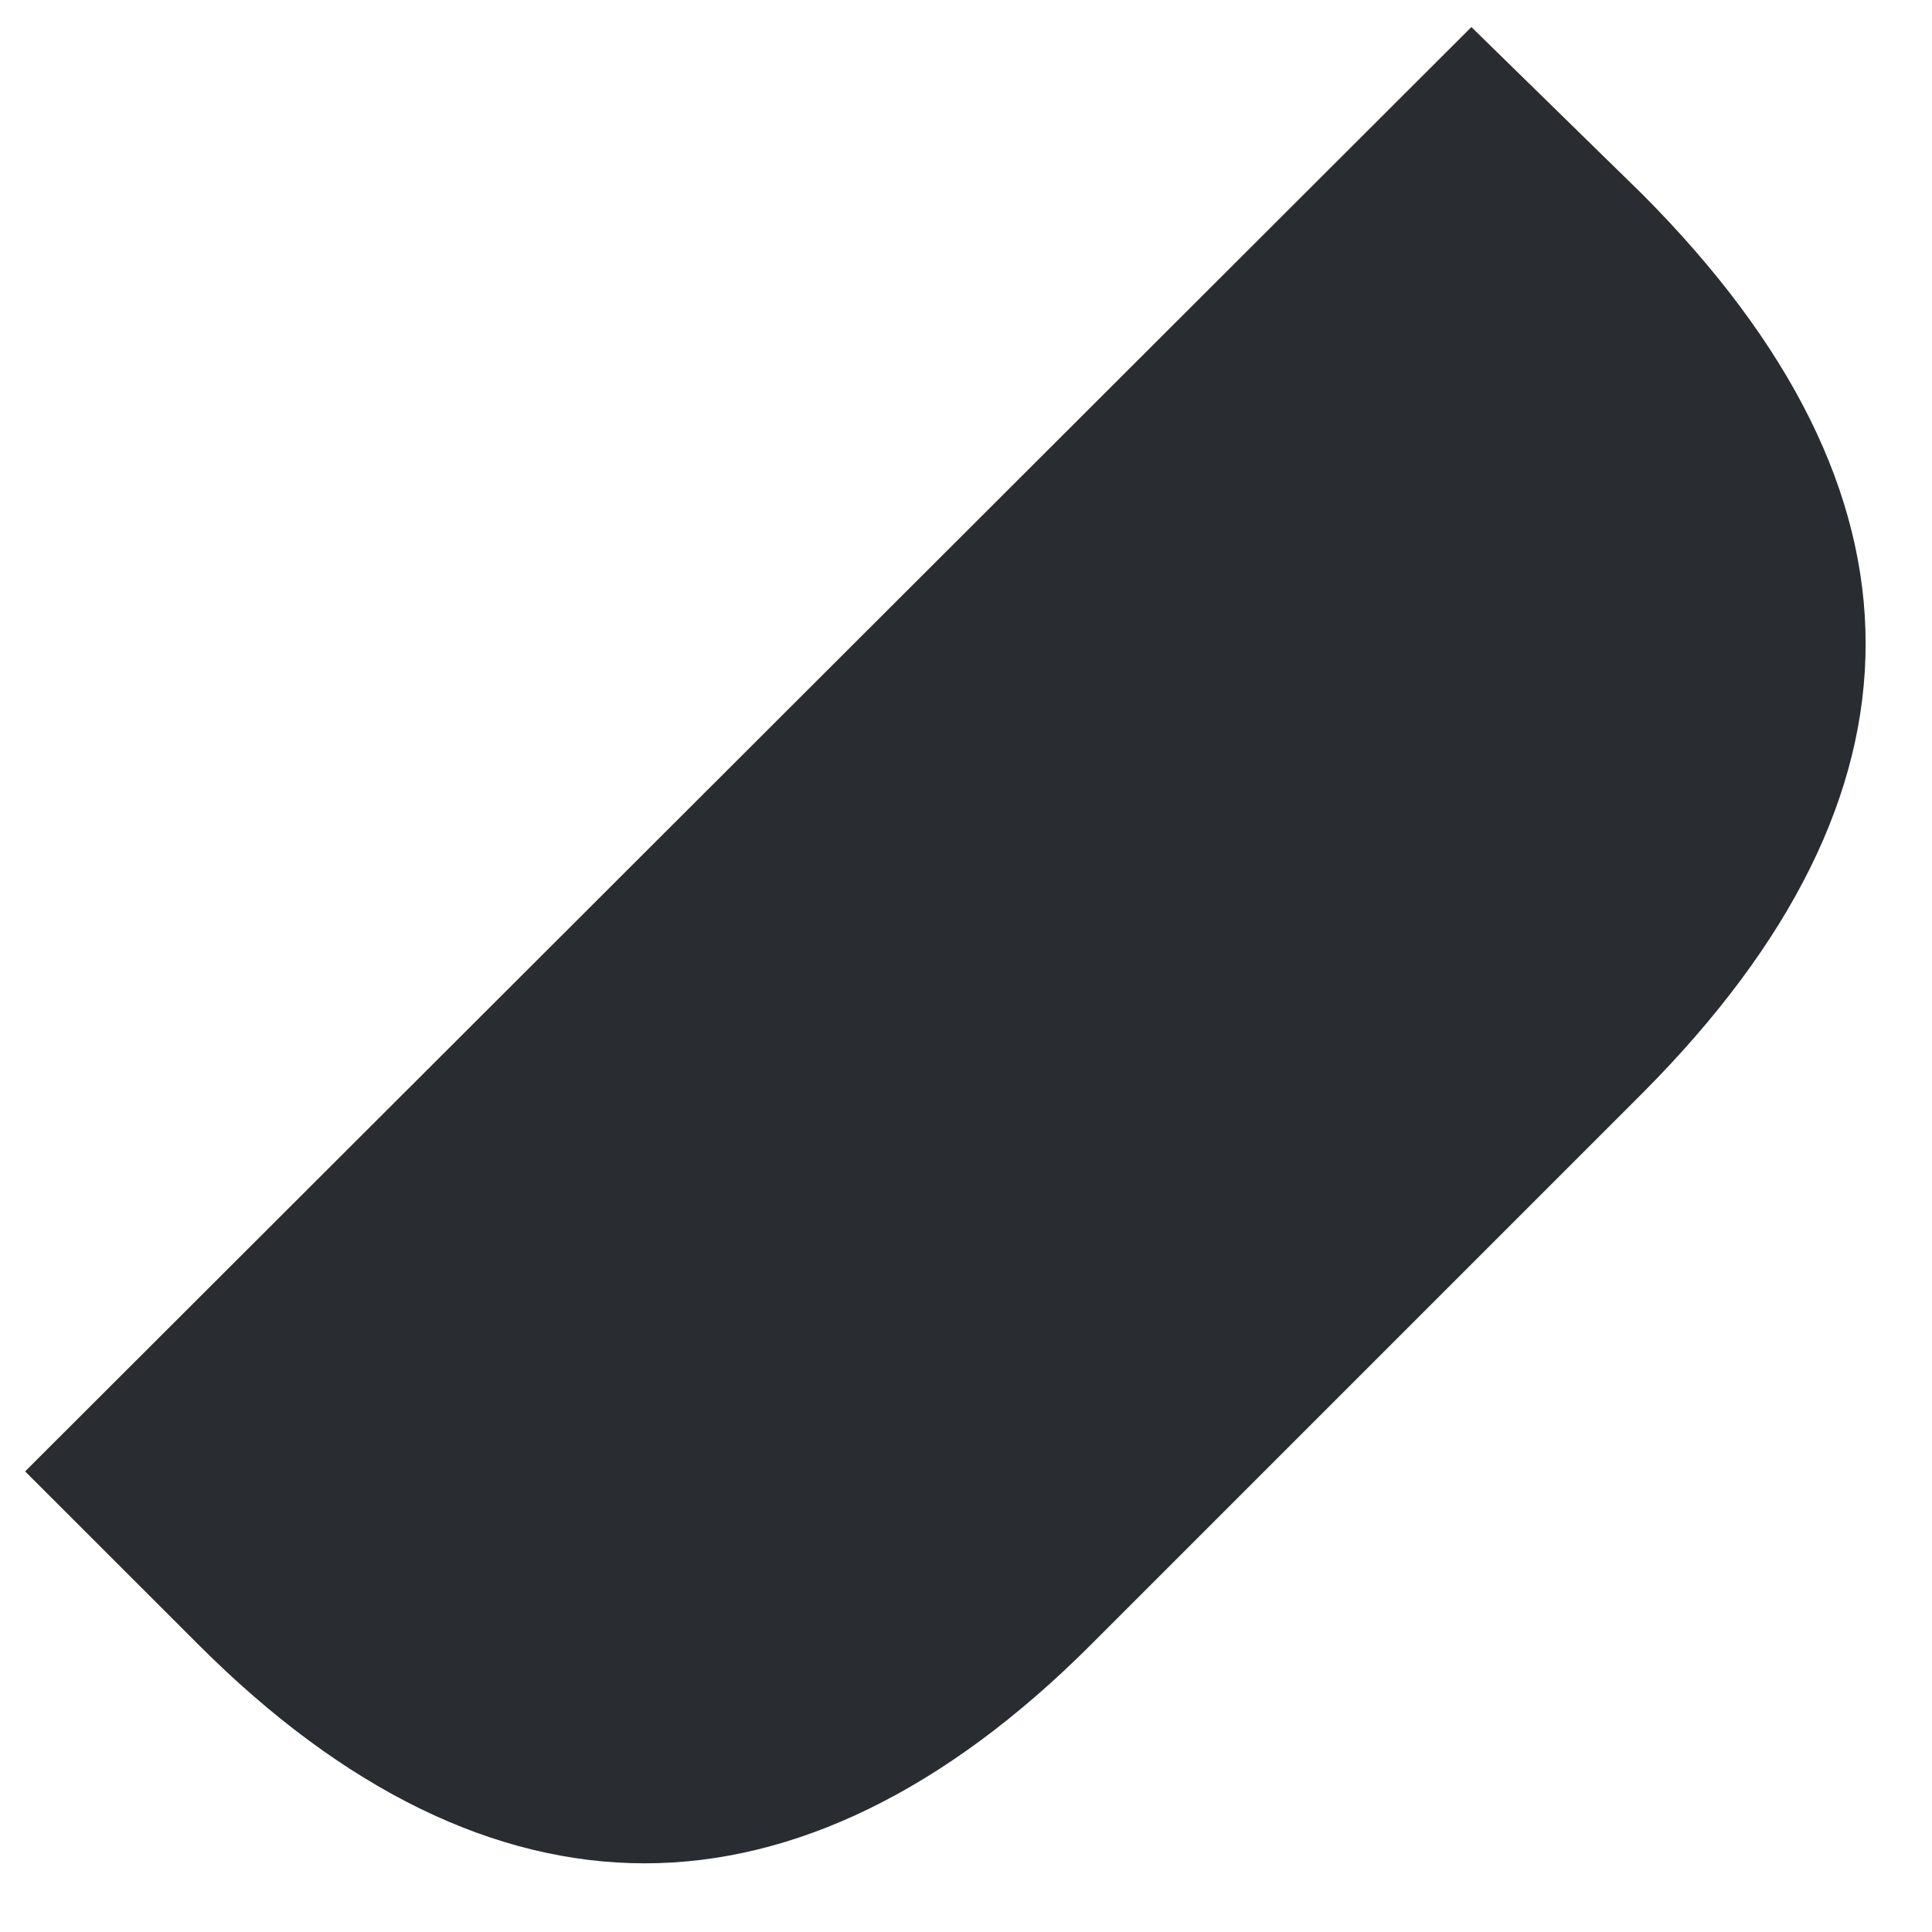 <?xml version="1.0" encoding="UTF-8" standalone="no"?><svg width='22' height='22' viewBox='0 0 22 22' fill='none' xmlns='http://www.w3.org/2000/svg'>
<path d='M18.71 2.22L16.755 0.308L0.286 16.755L2.263 18.731C3.92 20.389 5.641 21.218 7.341 21.218C9.041 21.218 10.762 20.389 12.42 18.731L18.71 12.441C22.089 9.041 22.089 5.62 18.71 2.22Z' fill='#292D32'/>
</svg>
